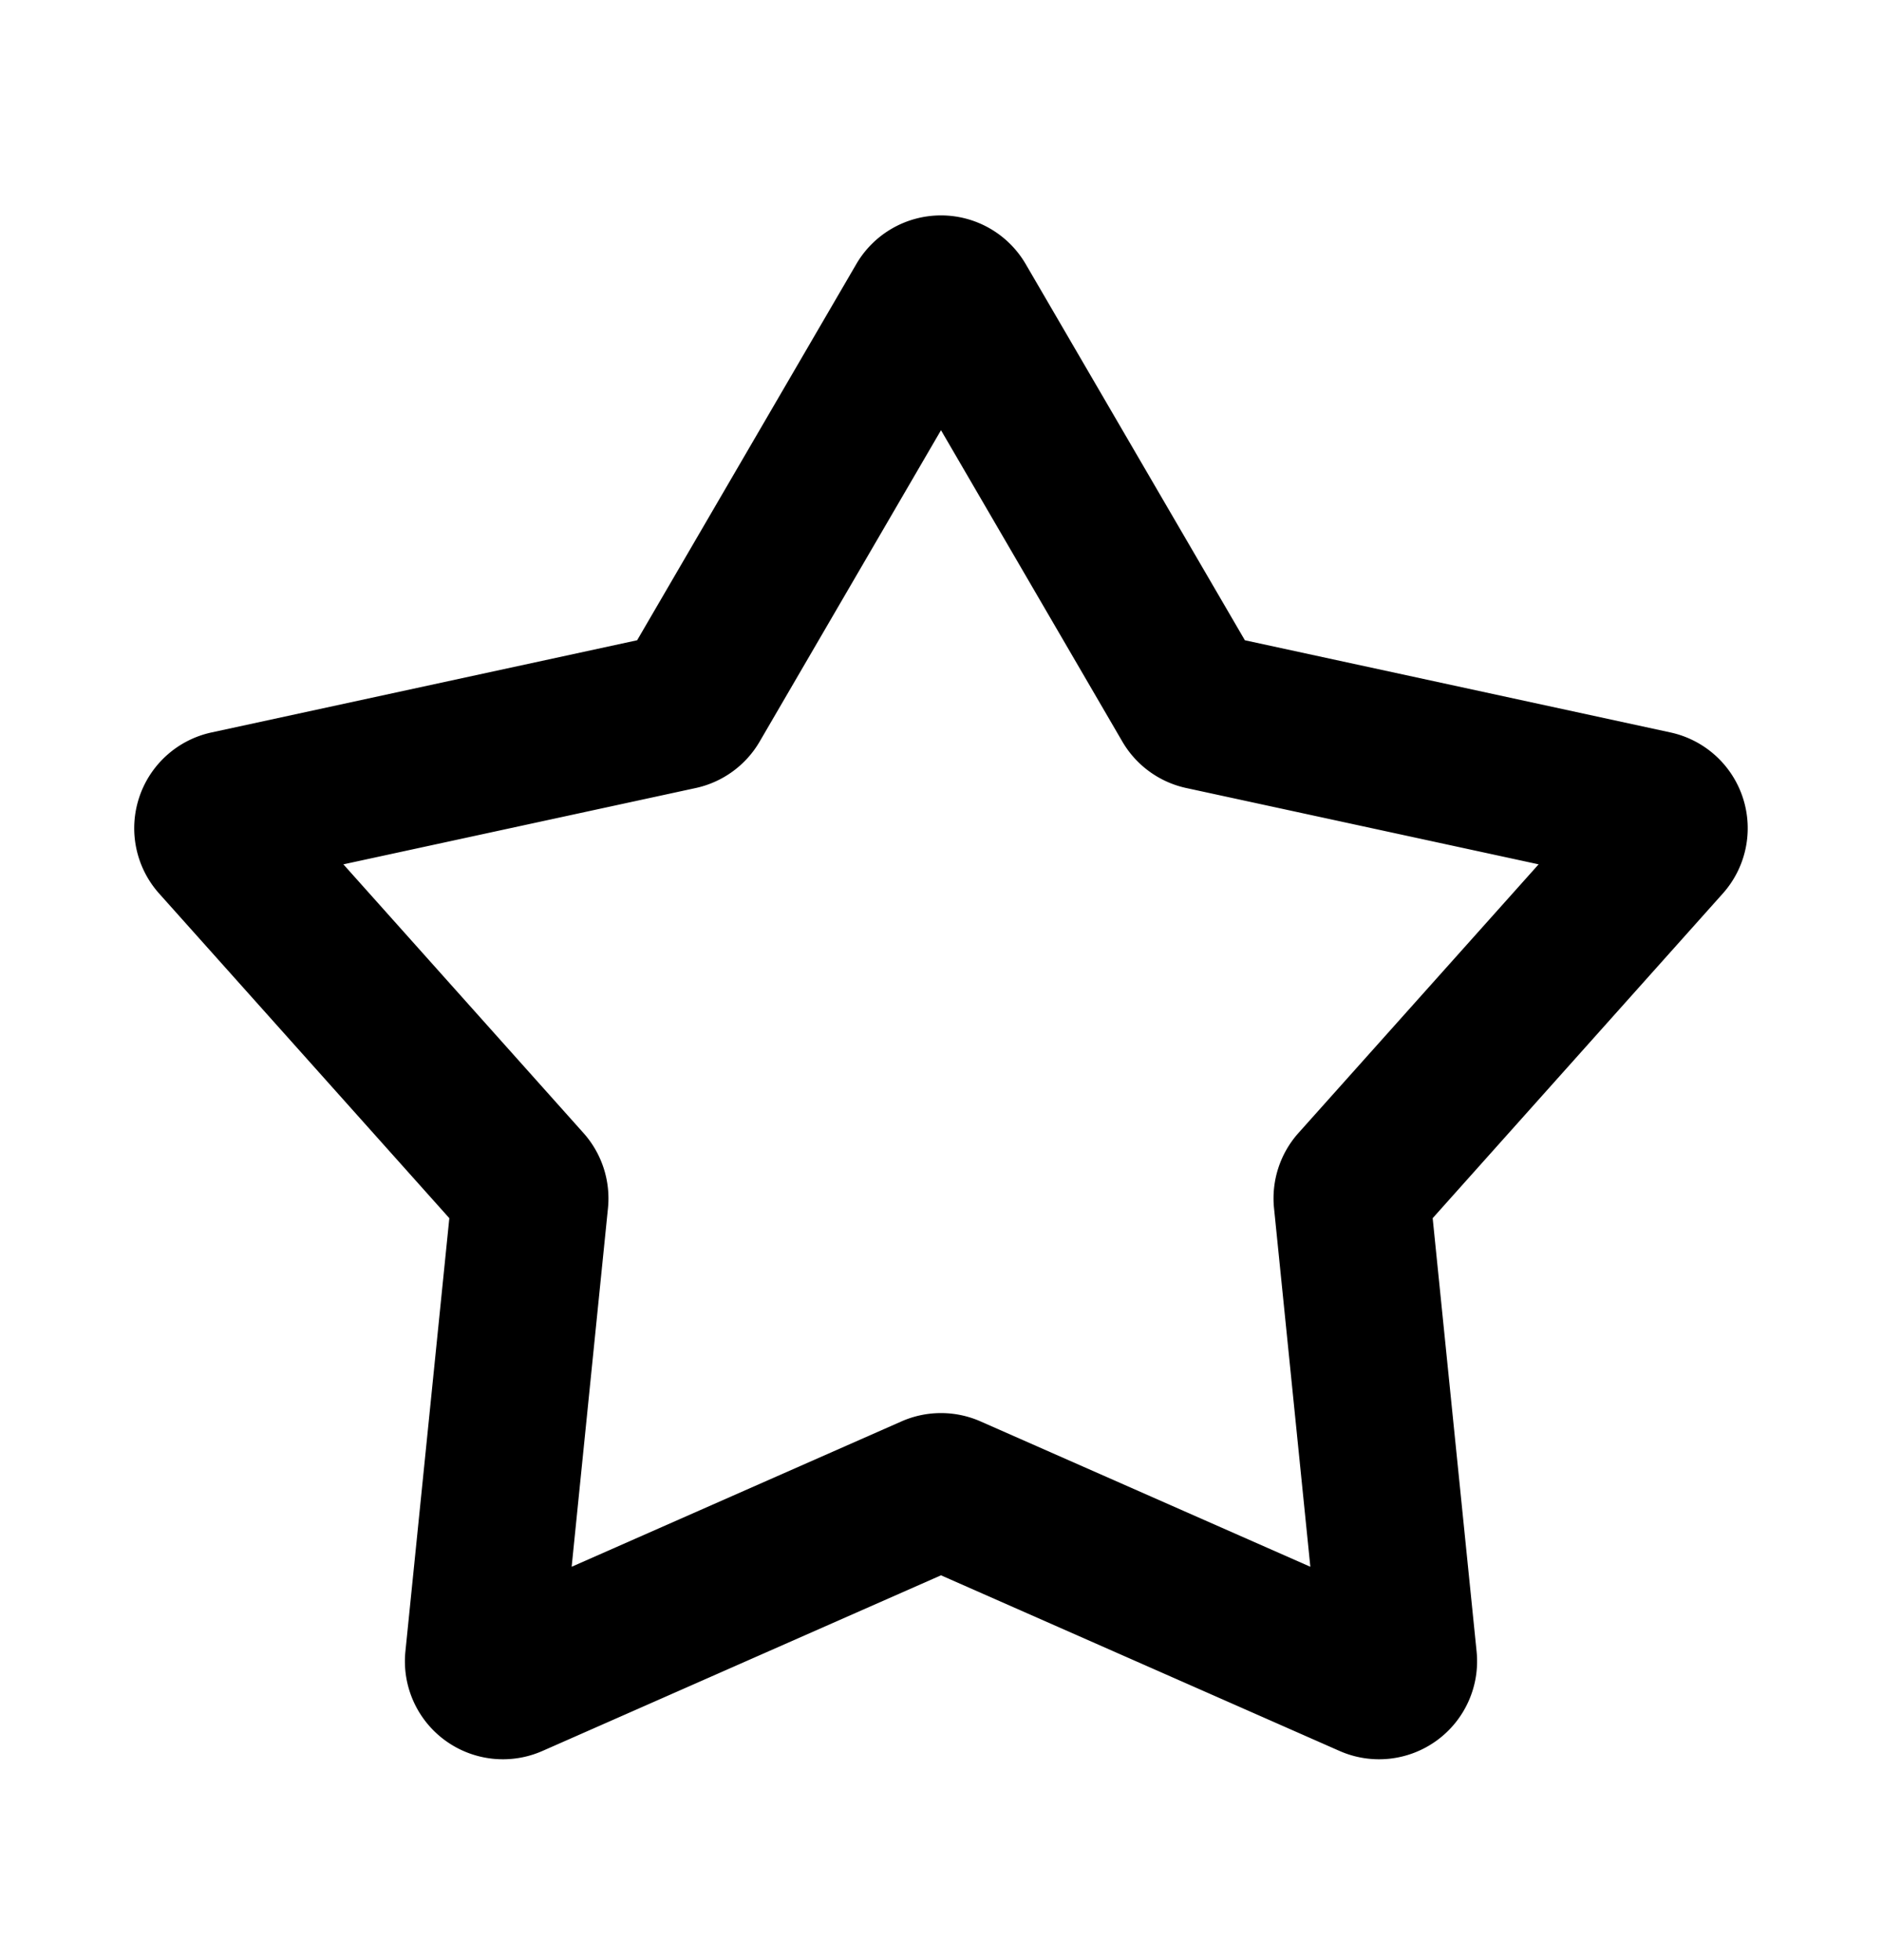<svg xmlns="http://www.w3.org/2000/svg" id="orchid" fill="currentColor" viewBox="0 0 24 25">
  <g  clip-path="url(#a)">
    <g >
      <path fill="currentColor" fill-rule="evenodd" d="M10.92 3.368a1.25 1.25 0 0 1 2.16 0l2.795 4.798 5.428 1.176a1.25 1.25 0 0 1 .667 2.054l-3.7 4.141.56 5.525a1.25 1.25 0 0 1-1.748 1.27L12 20.092l-5.082 2.24a1.25 1.25 0 0 1-1.748-1.27l.56-5.525-3.7-4.14a1.25 1.25 0 0 1 .667-2.055l5.428-1.176 2.795-4.798ZM12 5.487 9.687 9.459a1.25 1.25 0 0 1-.816.592l-4.492.973 3.062 3.427c.234.262.347.61.312.959l-.463 4.573 4.206-1.854a1.25 1.25 0 0 1 1.008 0l4.206 1.854-.463-4.573a1.25 1.25 0 0 1 .311-.959l3.063-3.427-4.492-.973a1.25 1.25 0 0 1-.816-.592L12 5.487Z"  clip-rule="evenodd"/>
    </g>
  </g>
  <defs>
    <clipPath id="a" >
      <path fill="#fff" d="M0 .5h24v24H0z"/>
    </clipPath>
  </defs>
</svg>
